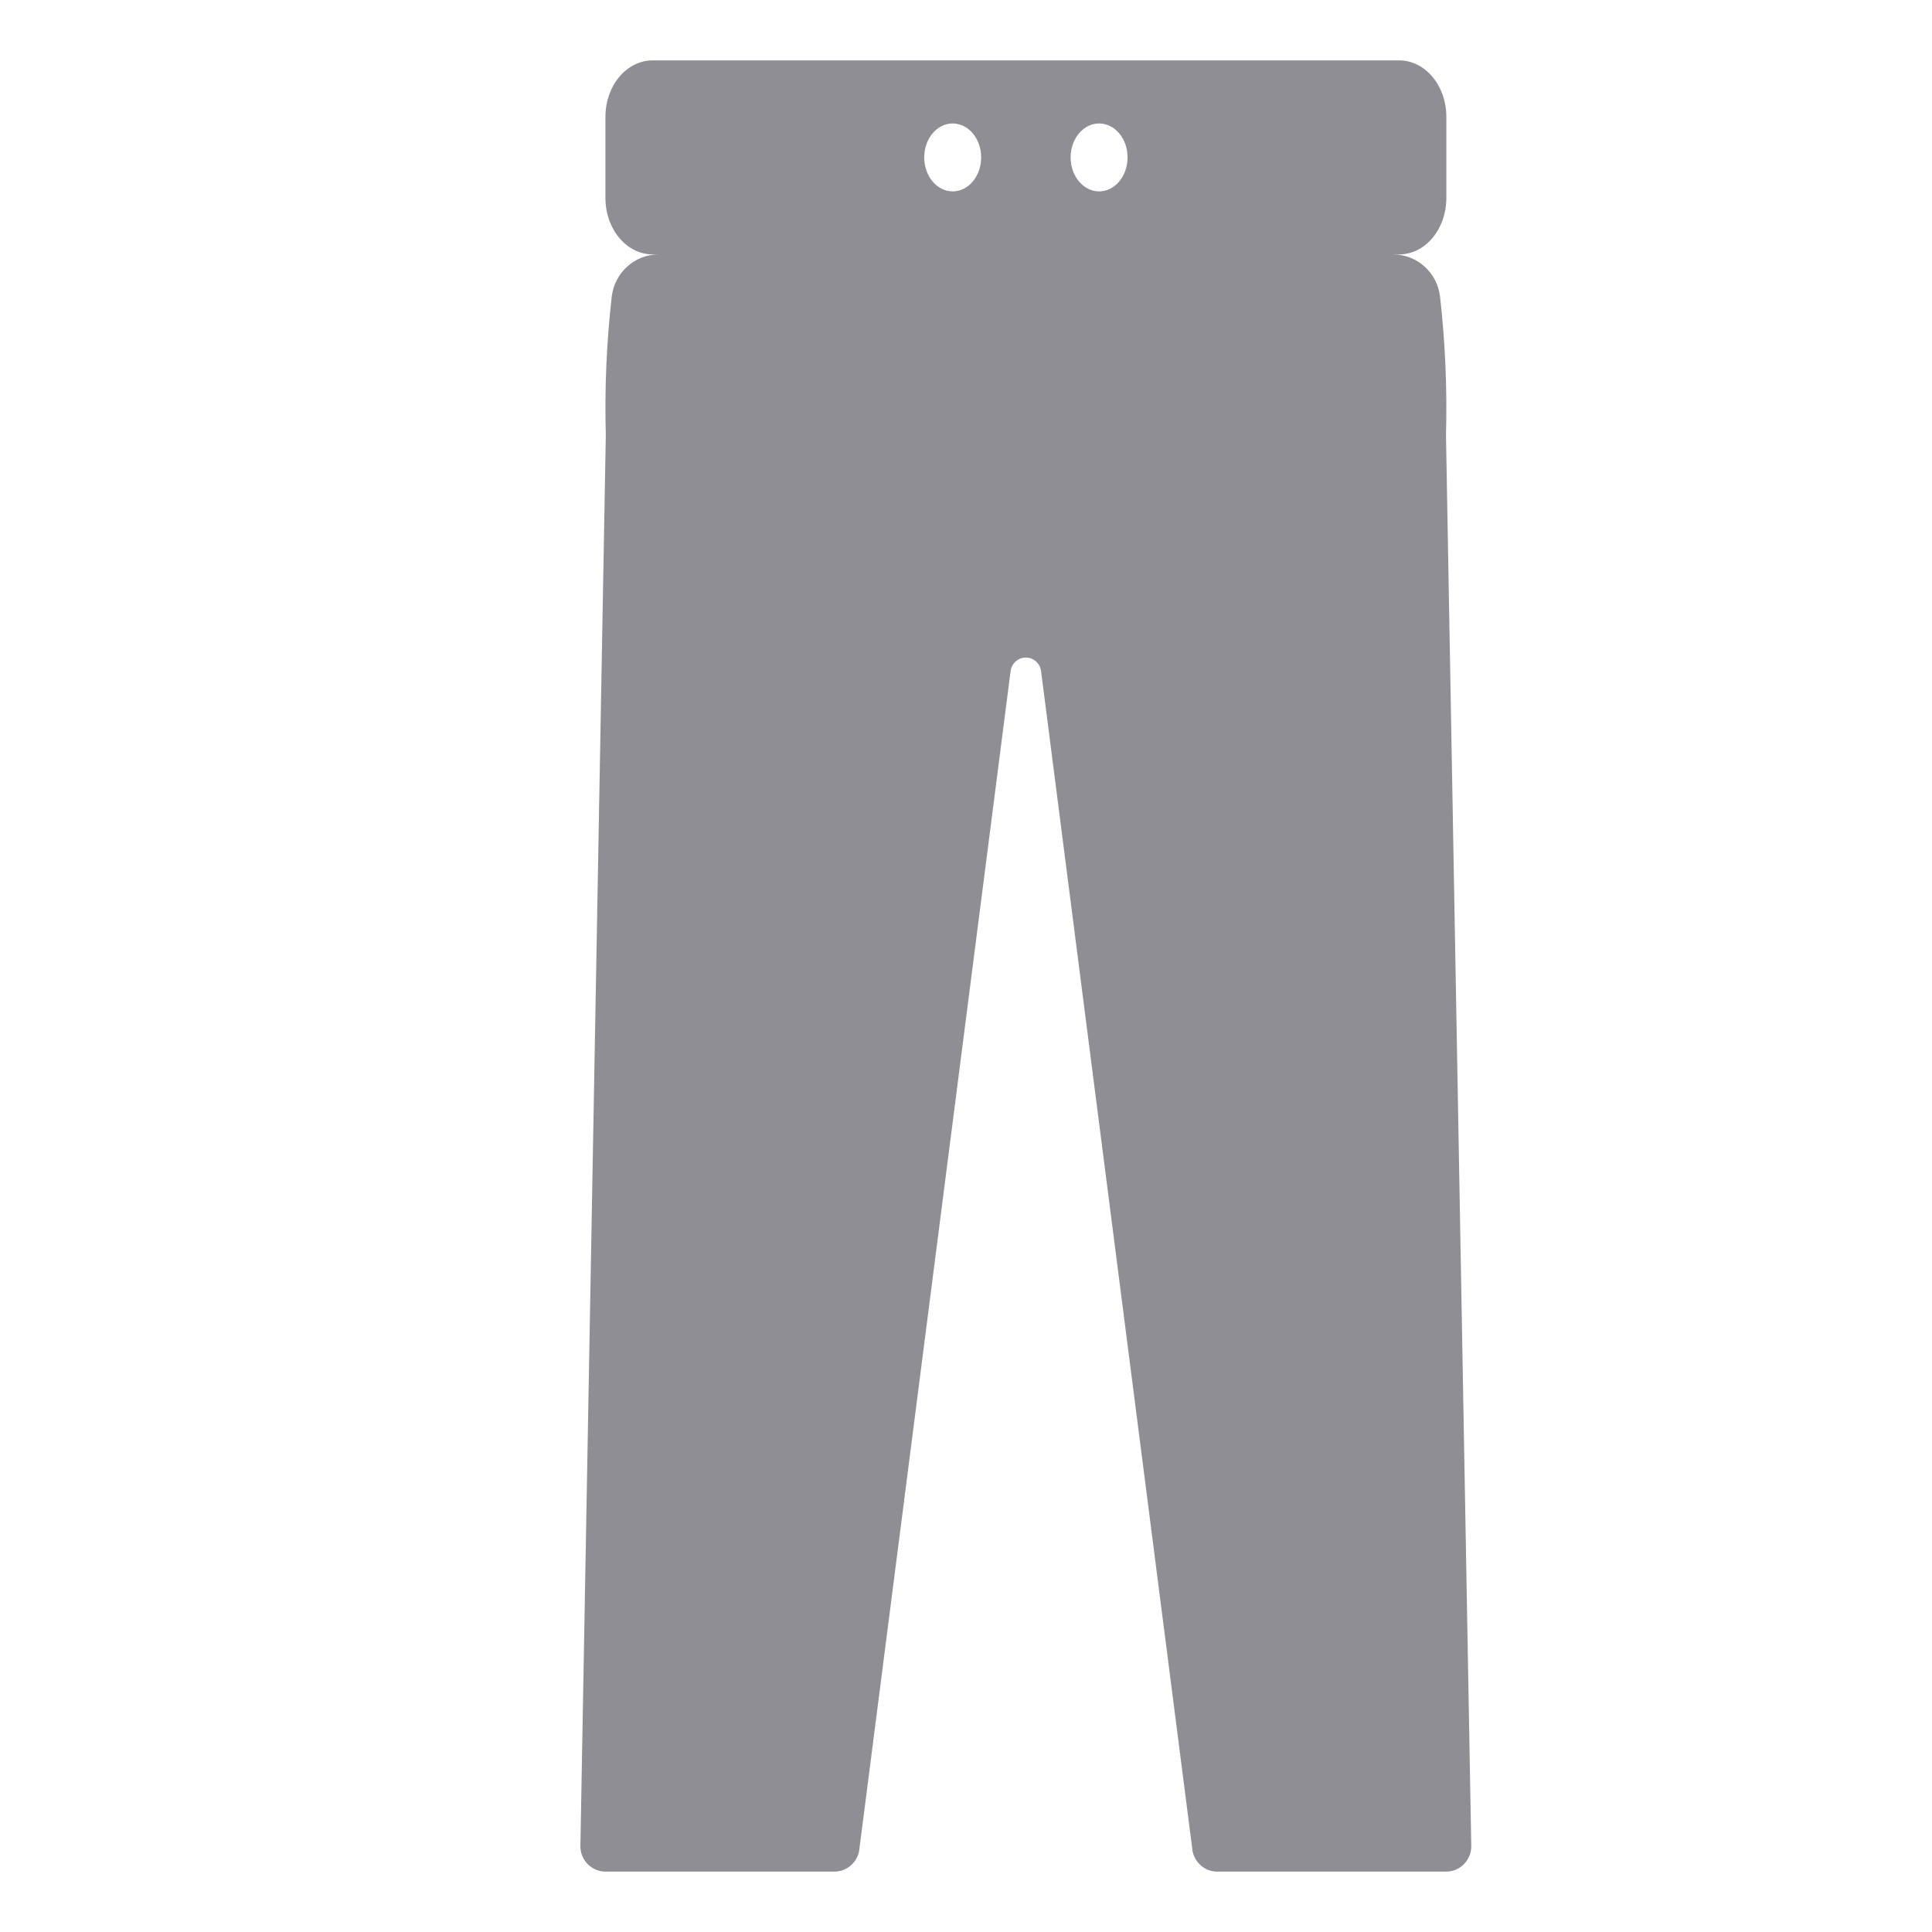 <?xml version="1.0" encoding="UTF-8"?>
<svg width="32px" height="32px" viewBox="0 0 32 32" version="1.1" xmlns="http://www.w3.org/2000/svg" xmlns:xlink="http://www.w3.org/1999/xlink">
    <!-- Generator: Sketch 50.2 (55047) - http://www.bohemiancoding.com/sketch -->
    <title>💟icons/pants</title>
    <desc>Created with Sketch.</desc>
    <defs></defs>
    <g id="💟icons/pants" stroke="none" stroke-width="1" fill="none" fill-rule="evenodd">
        <path d="M10.91,4.214 L10.811,4.214 C10.378,4.214 10.028,3.796 10.028,3.28 L10.028,1.934 C10.028,1.418 10.378,1 10.811,1 L23.173,1 C23.606,1 23.956,1.418 23.956,1.934 L23.956,3.28 C23.956,3.796 23.606,4.214 23.173,4.214 L23.074,4.214 C23.472,4.214 23.806,4.515 23.852,4.915 C23.938,5.674 23.971,6.439 23.95,7.205 L24.369,30.59 C24.363,30.818 24.178,31 23.952,31 L20.162,31 C19.944,31 19.762,30.83 19.746,30.61 L17.245,11.129 C17.235,10.995 17.124,10.891 16.991,10.891 C16.858,10.891 16.747,10.995 16.737,11.129 L14.236,30.61 C14.22,30.83 14.038,31 13.82,31 L10.03,31 C9.804,31 9.619,30.818 9.613,30.59 L10.034,7.205 C10.013,6.439 10.046,5.674 10.132,4.915 C10.178,4.515 10.513,4.214 10.91,4.214 Z M15.779,3.17 C16.04,3.17 16.251,2.918 16.251,2.607 C16.251,2.296 16.04,2.045 15.779,2.045 C15.519,2.045 15.308,2.296 15.308,2.607 C15.308,2.918 15.519,3.17 15.779,3.17 Z M18.205,3.17 C18.465,3.17 18.676,2.918 18.676,2.607 C18.676,2.296 18.465,2.045 18.205,2.045 C17.944,2.045 17.733,2.296 17.733,2.607 C17.733,2.918 17.944,3.17 18.205,3.17 Z" id="Combined-Shape" fill="#8F8E94" fill-rule="nonzero"></path>
    </g>
</svg>